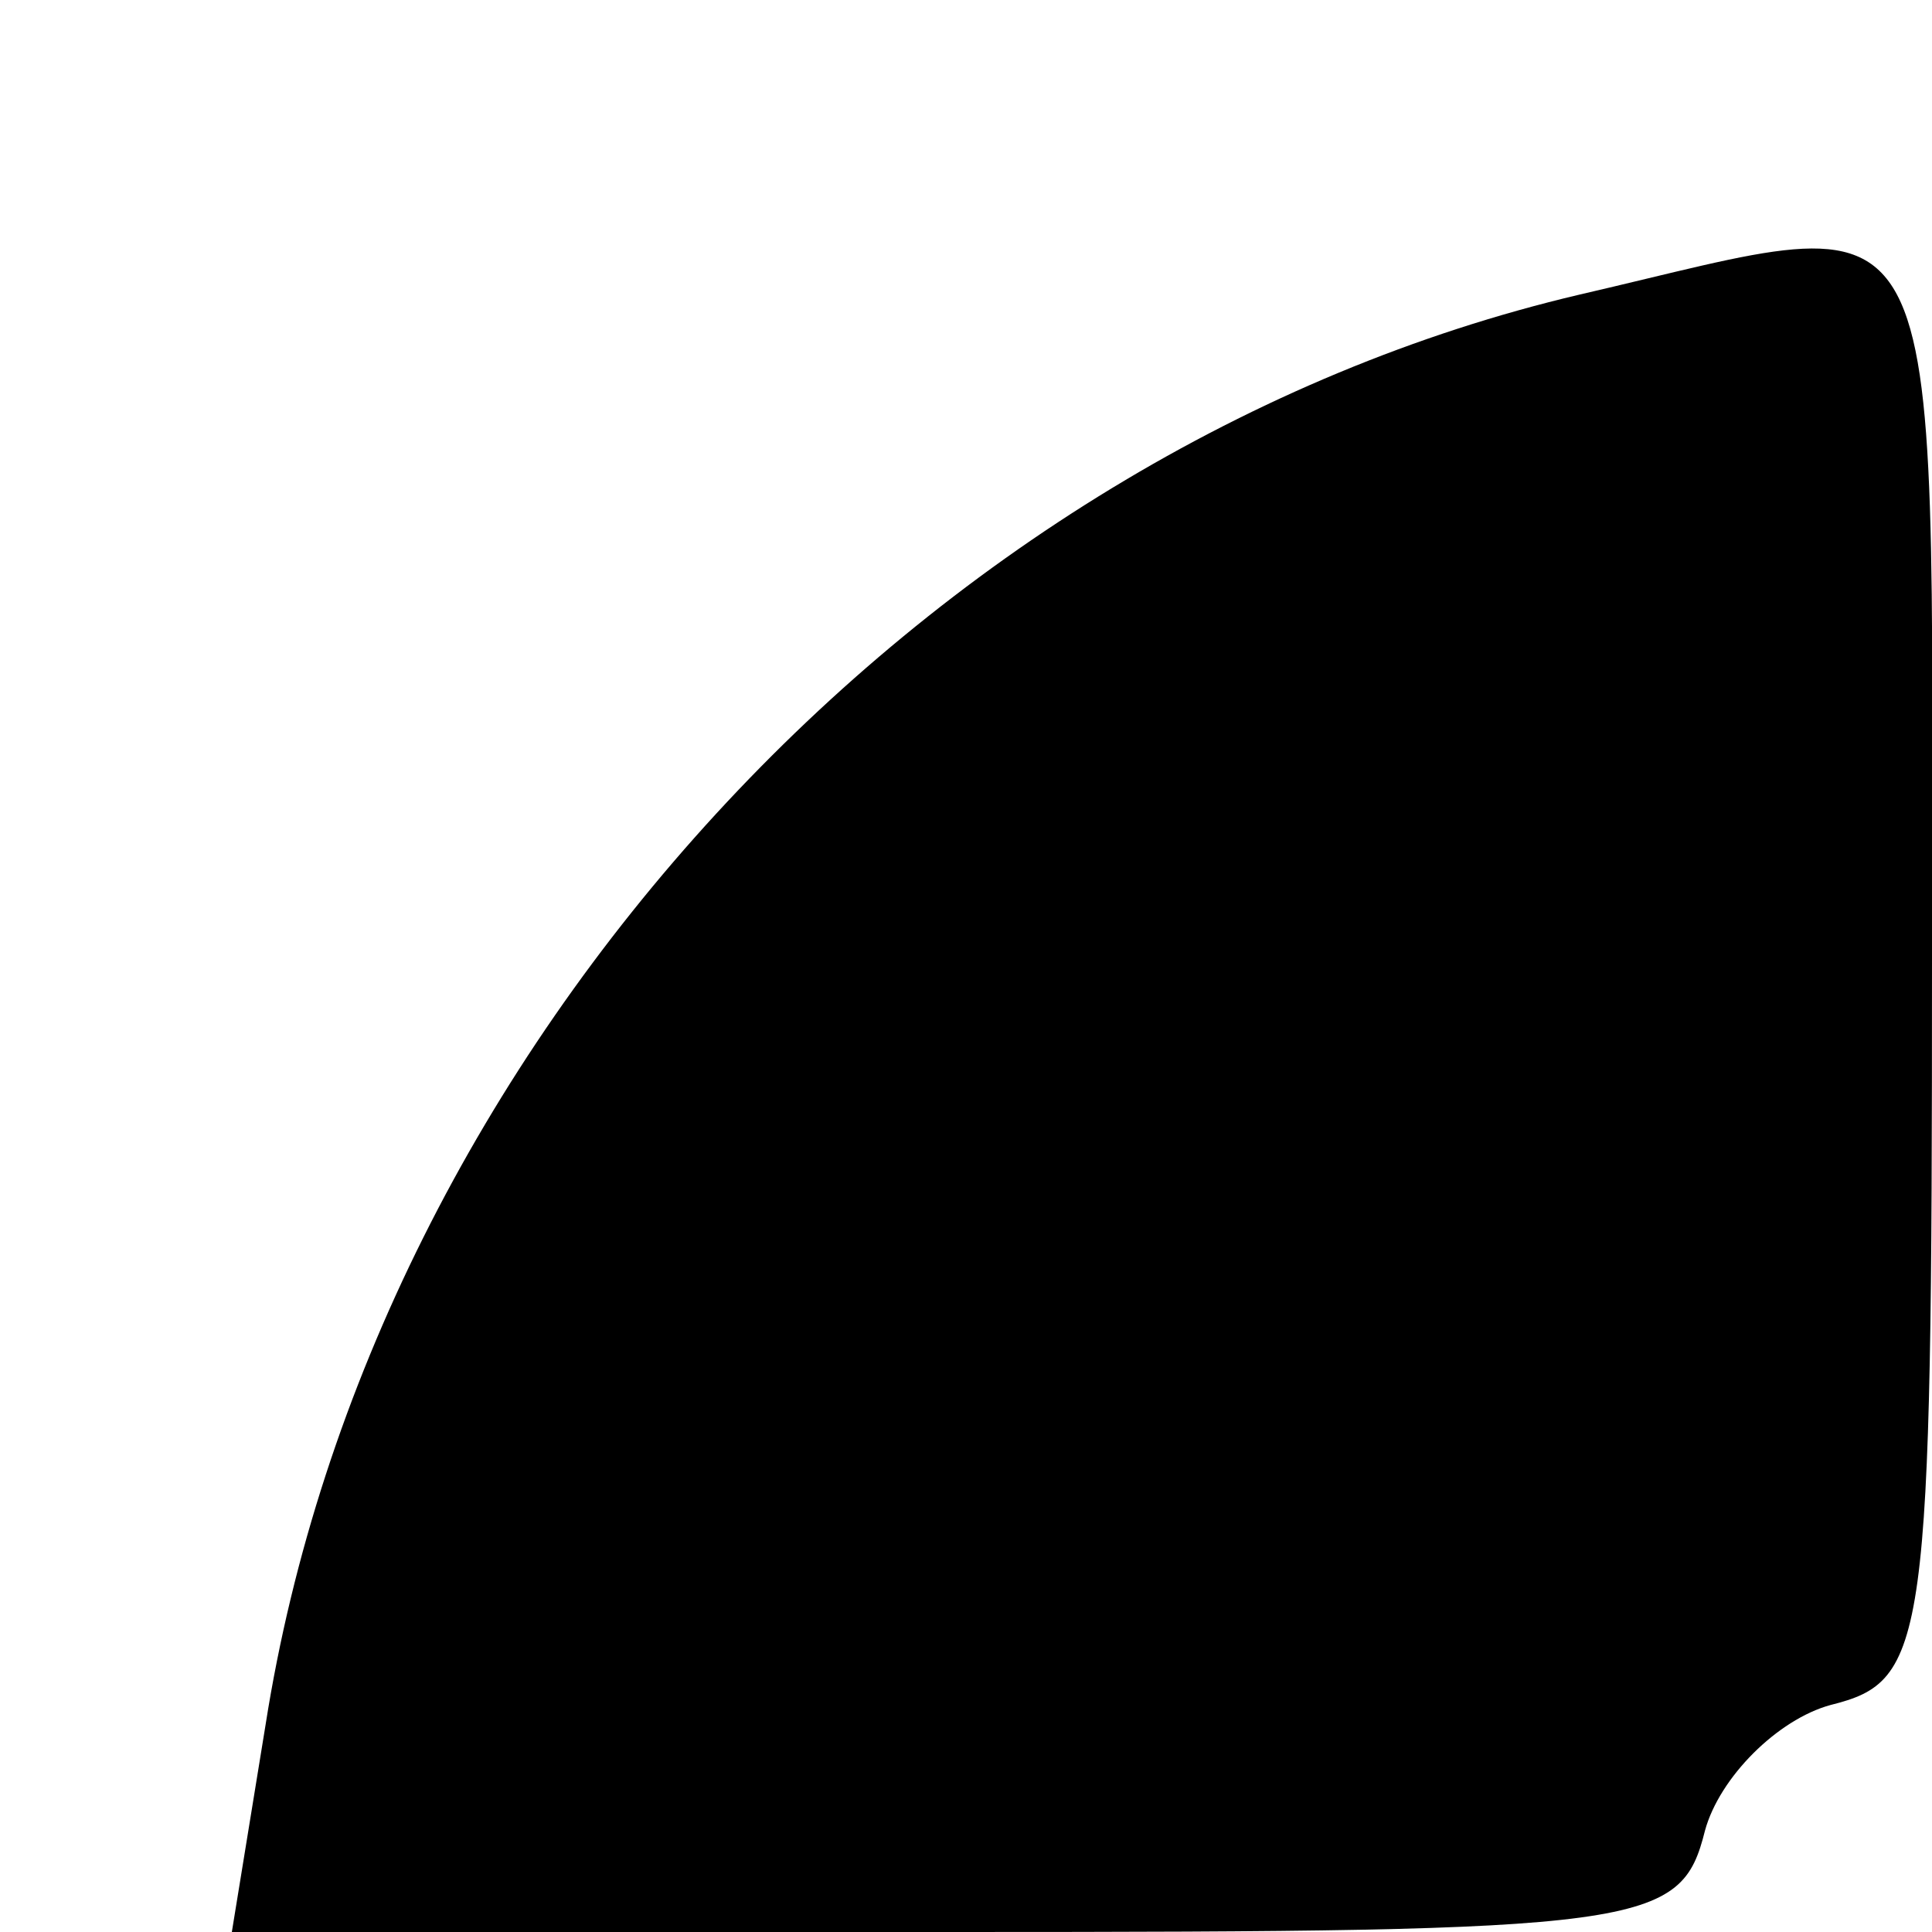 <?xml version="1.0" standalone="no"?>
<!DOCTYPE svg PUBLIC "-//W3C//DTD SVG 20010904//EN"
 "http://www.w3.org/TR/2001/REC-SVG-20010904/DTD/svg10.dtd">
<svg version="1.0" xmlns="http://www.w3.org/2000/svg"
 width="40pt" height="40pt" viewBox="0 0 40 40"
 preserveAspectRatio="xMidYMid meet">

<g transform="translate(0,40) scale(0.1,-0.1)"
fill="#000000" stroke="none">
<path d="M327 339 c-136 -32 -250 -156 -272 -296 l-7 -43 150 0 c143 0 150 1
155 21 3 11 15 23 26 26 20 5 21 12 21 154 0 166 5 156 -73 138z"/>
</g>
</svg>
